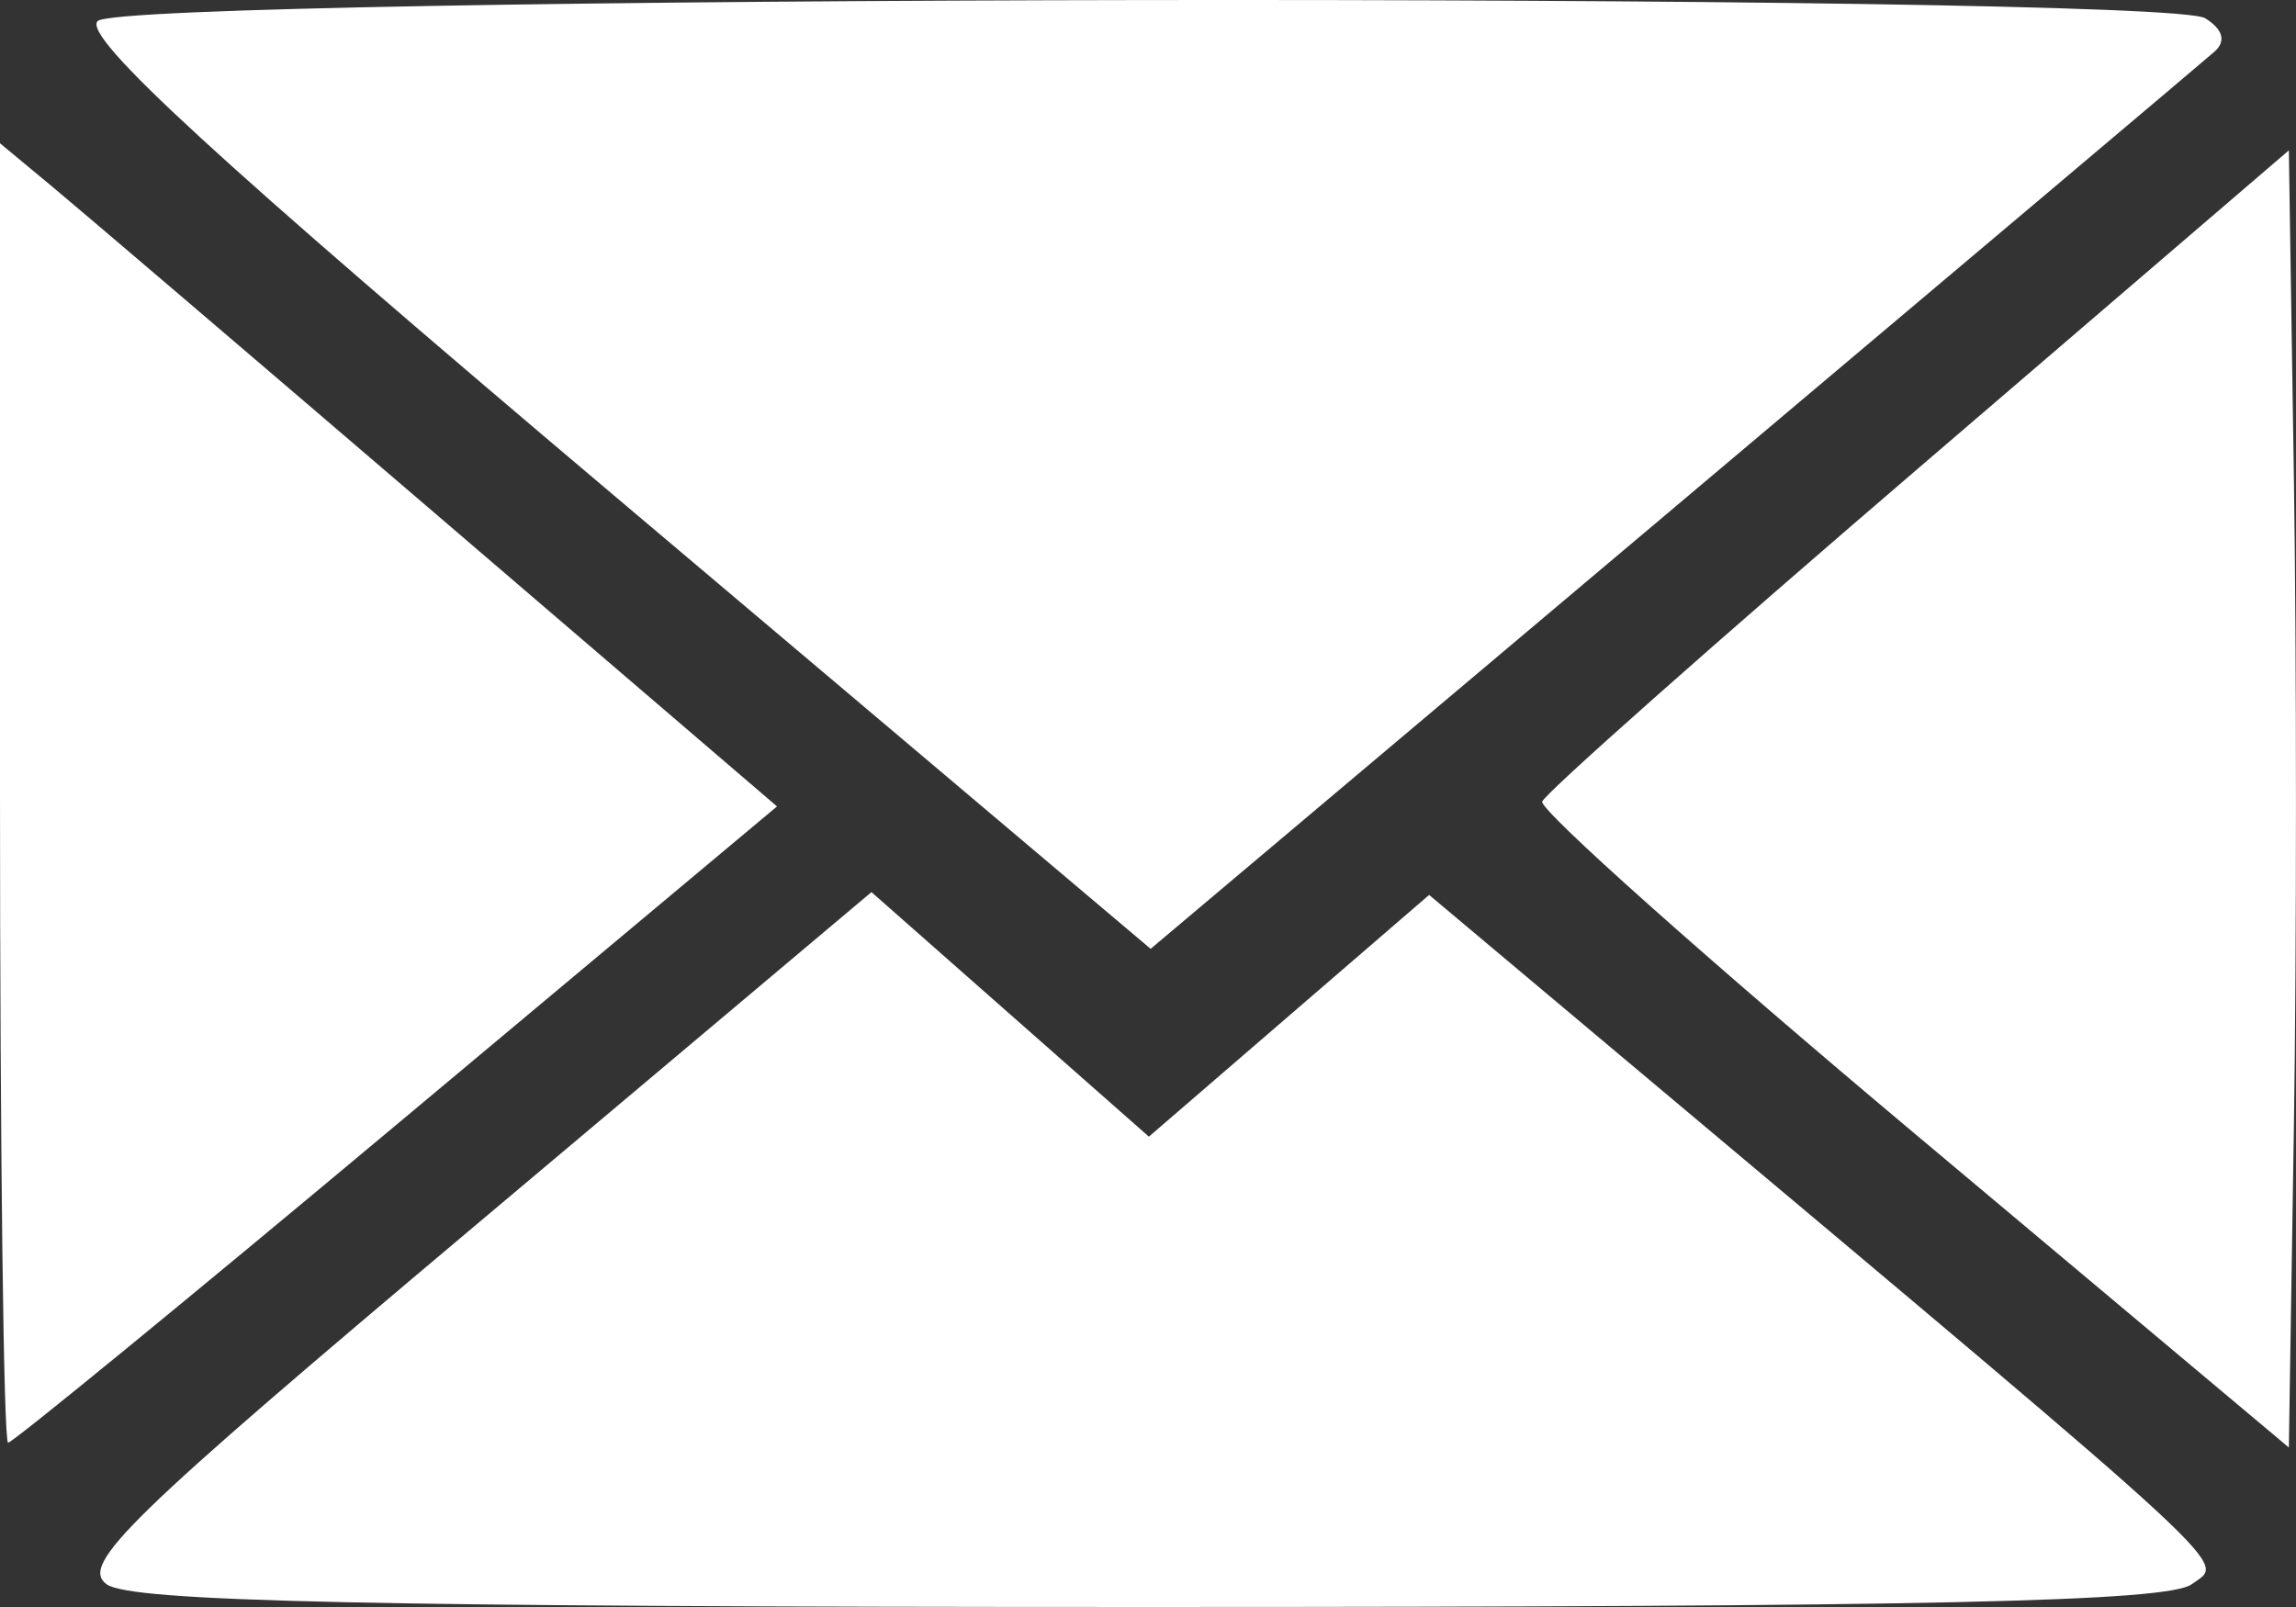 <?xml version="1.0" encoding="UTF-8" standalone="no"?>
<!-- Created with Inkscape (http://www.inkscape.org/) -->

<svg
   version="1.1"
   id="svg182"
   width="39.146"
   height="27.402"
   viewBox="0 0 39.146 27.402"
   sodipodi:docname="1000_F_270144452_SQIlWLuerDdOAIHXTGw7JdHkmaaW75ZP.jpg"
   xmlns:inkscape="http://www.inkscape.org/namespaces/inkscape"
   xmlns:sodipodi="http://sodipodi.sourceforge.net/DTD/sodipodi-0.dtd"
   xmlns="http://www.w3.org/2000/svg"
   xmlns:svg="http://www.w3.org/2000/svg">
  <rect x="0" y="0" width="39.146" height="27.402" fill="#333333" stroke="none"/>
  <defs
     id="defs186" />
  <sodipodi:namedview
     id="namedview184"
     pagecolor="#ffffff"
     bordercolor="#666666"
     borderopacity="1.0"
     inkscape:showpageshadow="2"
     inkscape:pageopacity="0.0"
     inkscape:pagecheckerboard="0"
     inkscape:deskcolor="#d1d1d1"
     showgrid="false" />
  <g
     inkscape:groupmode="layer"
     inkscape:label="Image"
     id="g188"
     transform="translate(-13.231,-23.119)">
    <path
       d="m 15.046,50.132 c -0.451,-0.339 0.356,-1.124 6.263,-6.095 l 6.78,-5.706 2.365,2.085 2.365,2.085 2.389,-2.061 2.389,-2.061 3.245,2.725 c 10.829,9.093 10.311,8.614 9.758,9.028 -0.401,0.3 -4.458,0.389 -17.778,0.389 -13.32,0 -17.376,-0.089 -17.776,-0.389 z M 13.231,36.641 V 25.562 l 0.877,0.728 c 0.482,0.4 3.463,2.945 6.624,5.654 l 5.747,4.926 -6.486,5.425 c -3.567,2.984 -6.548,5.425 -6.624,5.425 -0.076,0 -0.138,-4.985 -0.138,-11.079 z m 32.614,5.782 c -3.525,-2.958 -6.369,-5.494 -6.32,-5.636 0.05,-0.142 2.934,-2.699 6.41,-5.681 l 6.32,-5.423 0.086,5.591 c 0.047,3.075 0.047,8.051 0,11.059 l -0.086,5.468 z M 23.695,31.564 c -6.792,-5.739 -9.063,-7.825 -8.799,-8.086 0.453,-0.446 35.219,-0.493 35.933,-0.048 0.304,0.19 0.36,0.391 0.158,0.57 -0.172,0.152 -4.324,3.656 -9.226,7.787 l -8.912,7.511 z"
       style="fill:white;stroke-width:0.314"
       id="path357" />
  </g>
</svg>

